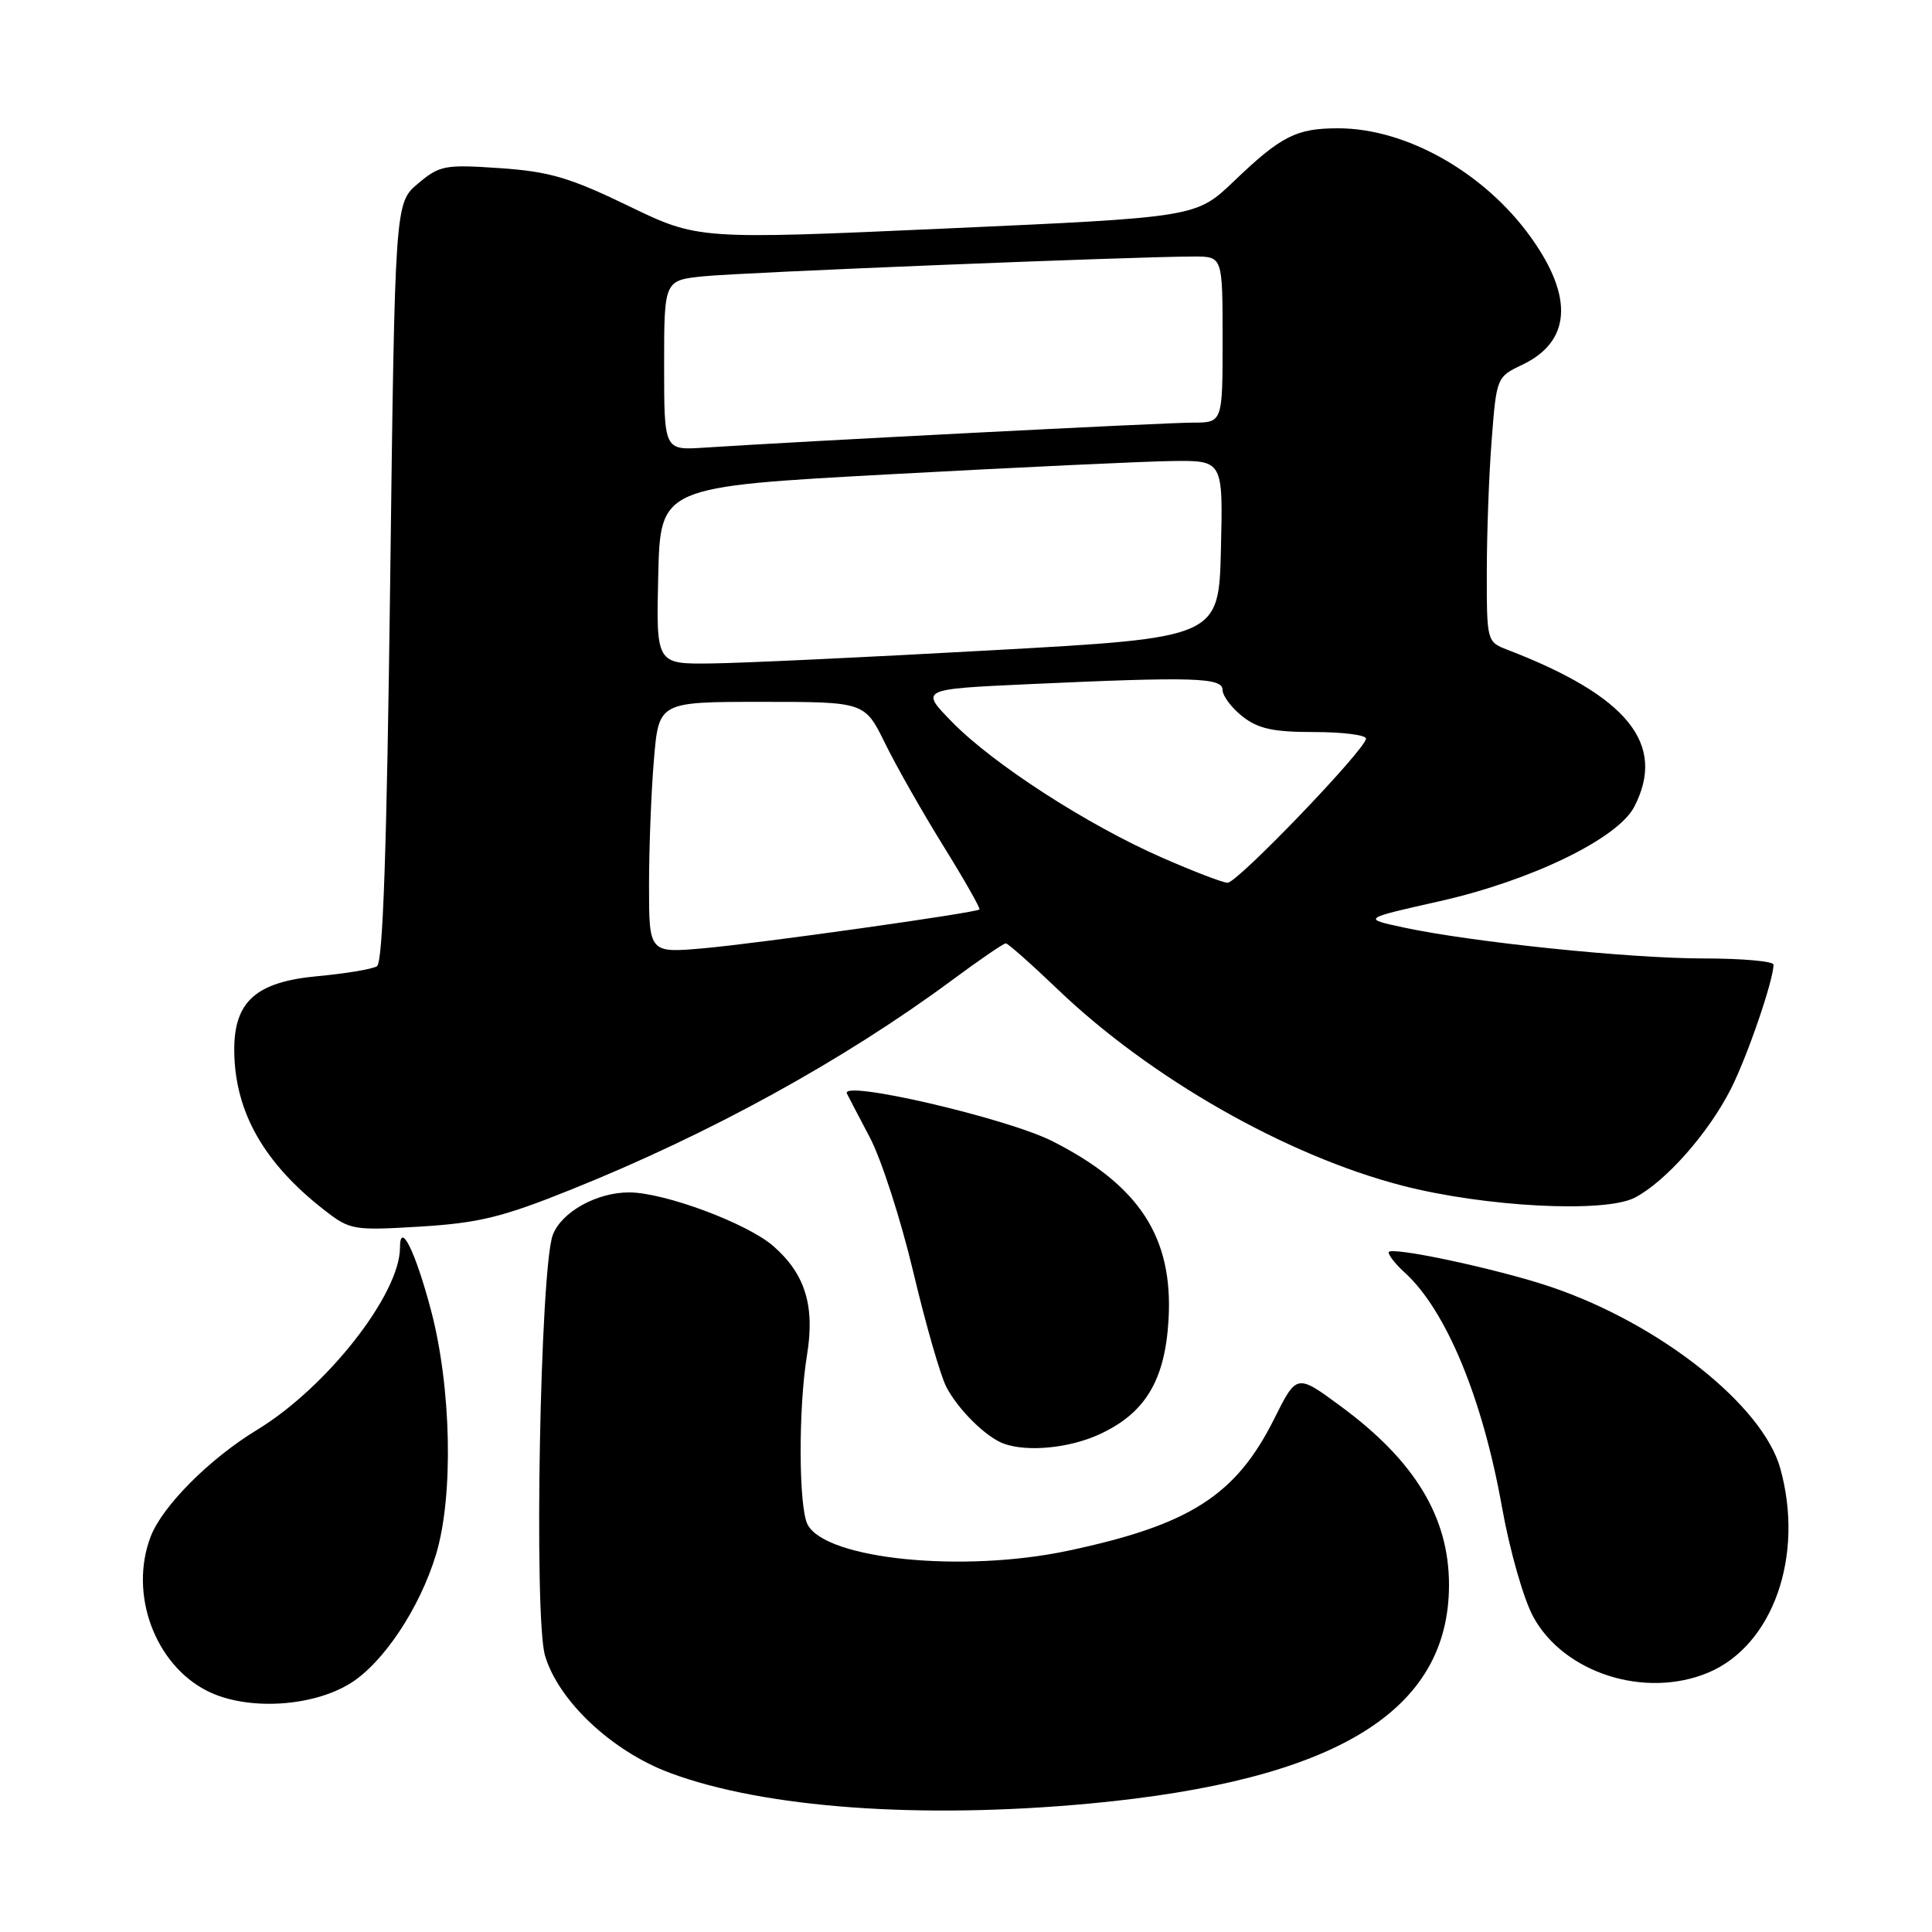 <?xml version="1.0" encoding="UTF-8" standalone="no"?>
<!DOCTYPE svg PUBLIC "-//W3C//DTD SVG 1.1//EN" "http://www.w3.org/Graphics/SVG/1.1/DTD/svg11.dtd" >
<svg xmlns="http://www.w3.org/2000/svg" xmlns:xlink="http://www.w3.org/1999/xlink" version="1.1" viewBox="0 0 256 256">
 <g >
 <path fill="currentColor"
d=" M 144.50 238.97 C 177.01 235.91 192.00 226.77 192.00 210.00 C 192.00 201.03 187.48 193.57 177.66 186.34 C 171.82 182.03 171.82 182.03 168.84 188.00 C 163.76 198.16 157.67 202.06 141.48 205.49 C 127.57 208.43 109.47 206.62 107.02 202.03 C 105.82 199.80 105.77 186.63 106.93 179.57 C 108.00 173.05 106.70 168.82 102.49 165.13 C 99.05 162.11 88.03 158.00 83.36 158.00 C 79.06 158.00 74.41 160.59 73.25 163.63 C 71.57 168.06 70.72 214.31 72.22 219.39 C 74.01 225.40 81.09 232.05 88.75 234.91 C 101.25 239.58 121.94 241.08 144.50 238.97 Z  M 46.41 223.06 C 50.78 220.35 55.59 213.14 57.76 206.02 C 60.12 198.29 59.82 183.81 57.09 173.54 C 55.03 165.78 53.00 161.70 53.00 165.31 C 53.00 171.48 43.29 183.86 34.05 189.47 C 27.76 193.29 21.49 199.59 19.96 203.62 C 17.08 211.17 20.49 220.51 27.42 224.04 C 32.59 226.68 41.27 226.23 46.41 223.06 Z  M 226.33 221.64 C 234.92 218.05 239.12 206.17 235.90 194.58 C 233.58 186.21 219.89 175.38 205.50 170.52 C 198.40 168.12 184.00 165.06 184.00 165.94 C 184.00 166.35 184.95 167.55 186.10 168.59 C 191.60 173.56 196.46 185.28 199.03 199.76 C 200.06 205.49 201.88 211.89 203.18 214.26 C 207.25 221.70 217.99 225.12 226.33 221.64 Z  M 145.60 190.09 C 151.73 187.31 154.38 182.93 154.84 174.82 C 155.46 163.94 150.96 157.04 139.44 151.21 C 133.39 148.15 111.32 143.03 112.22 144.90 C 112.38 145.23 113.75 147.86 115.27 150.74 C 116.79 153.63 119.37 161.63 121.01 168.53 C 122.65 175.43 124.62 182.30 125.40 183.79 C 126.95 186.77 130.66 190.44 133.00 191.29 C 136.09 192.42 141.63 191.90 145.60 190.09 Z  M 75.69 157.62 C 94.09 150.23 111.76 140.51 126.12 129.90 C 129.76 127.20 132.98 125.00 133.27 125.00 C 133.56 125.00 136.65 127.74 140.15 131.09 C 152.43 142.86 170.46 153.13 185.80 157.10 C 196.74 159.93 212.63 160.76 216.61 158.70 C 220.69 156.59 226.38 150.15 229.35 144.29 C 231.54 139.97 235.00 129.88 235.00 127.82 C 235.00 127.37 230.83 127.00 225.74 127.00 C 215.91 127.00 195.02 124.84 185.95 122.89 C 180.50 121.72 180.50 121.72 190.74 119.42 C 202.89 116.69 214.37 111.12 216.55 106.90 C 220.84 98.60 215.70 92.24 199.75 86.10 C 197.02 85.05 197.00 84.96 197.01 75.77 C 197.01 70.67 197.30 62.78 197.66 58.23 C 198.29 50.04 198.34 49.93 201.68 48.35 C 208.16 45.27 208.56 39.39 202.83 31.42 C 196.68 22.85 186.33 17.00 177.31 17.00 C 171.77 17.00 169.77 18.01 163.50 24.01 C 158.50 28.79 158.50 28.79 125.50 30.27 C 92.50 31.75 92.50 31.75 83.26 27.28 C 75.49 23.52 72.79 22.73 66.24 22.28 C 58.94 21.78 58.26 21.91 55.39 24.32 C 52.33 26.90 52.33 26.90 51.70 77.12 C 51.25 112.57 50.74 127.54 49.95 128.03 C 49.33 128.42 45.83 129.00 42.16 129.34 C 33.89 130.09 30.97 132.71 31.04 139.31 C 31.13 147.35 34.97 154.12 43.00 160.36 C 46.38 162.99 46.81 163.06 55.69 162.53 C 63.45 162.05 66.57 161.29 75.69 157.62 Z  M 86.00 117.29 C 86.00 112.35 86.29 104.86 86.65 100.65 C 87.29 93.00 87.29 93.00 100.94 93.00 C 114.58 93.00 114.58 93.00 117.28 98.50 C 118.76 101.53 122.25 107.66 125.02 112.13 C 127.80 116.61 129.94 120.38 129.78 120.51 C 129.26 120.96 100.56 125.00 93.25 125.65 C 86.00 126.29 86.00 126.29 86.00 117.29 Z  M 153.93 113.62 C 144.08 109.30 131.62 101.25 126.20 95.71 C 121.89 91.32 121.89 91.32 136.20 90.66 C 158.22 89.65 162.00 89.77 162.00 91.43 C 162.00 92.21 163.19 93.79 164.63 94.93 C 166.72 96.57 168.70 97.00 174.13 97.00 C 177.91 97.00 181.00 97.39 181.00 97.87 C 181.00 99.24 163.95 117.00 162.66 116.97 C 162.02 116.96 158.09 115.45 153.93 113.62 Z  M 87.22 76.25 C 87.50 64.50 87.50 64.50 118.00 62.84 C 134.78 61.93 151.55 61.14 155.28 61.09 C 162.06 61.00 162.06 61.00 161.78 72.75 C 161.50 84.50 161.50 84.50 131.50 86.16 C 115.00 87.08 98.22 87.87 94.22 87.91 C 86.94 88.00 86.94 88.00 87.22 76.25 Z  M 88.00 48.40 C 88.00 37.14 88.00 37.14 93.25 36.61 C 98.35 36.09 150.71 33.98 158.25 33.99 C 162.00 34.00 162.00 34.00 162.00 45.00 C 162.00 56.00 162.00 56.00 158.03 56.00 C 154.42 56.00 105.85 58.49 93.25 59.32 C 88.00 59.66 88.00 59.66 88.00 48.40 Z "/>
</g>
</svg>